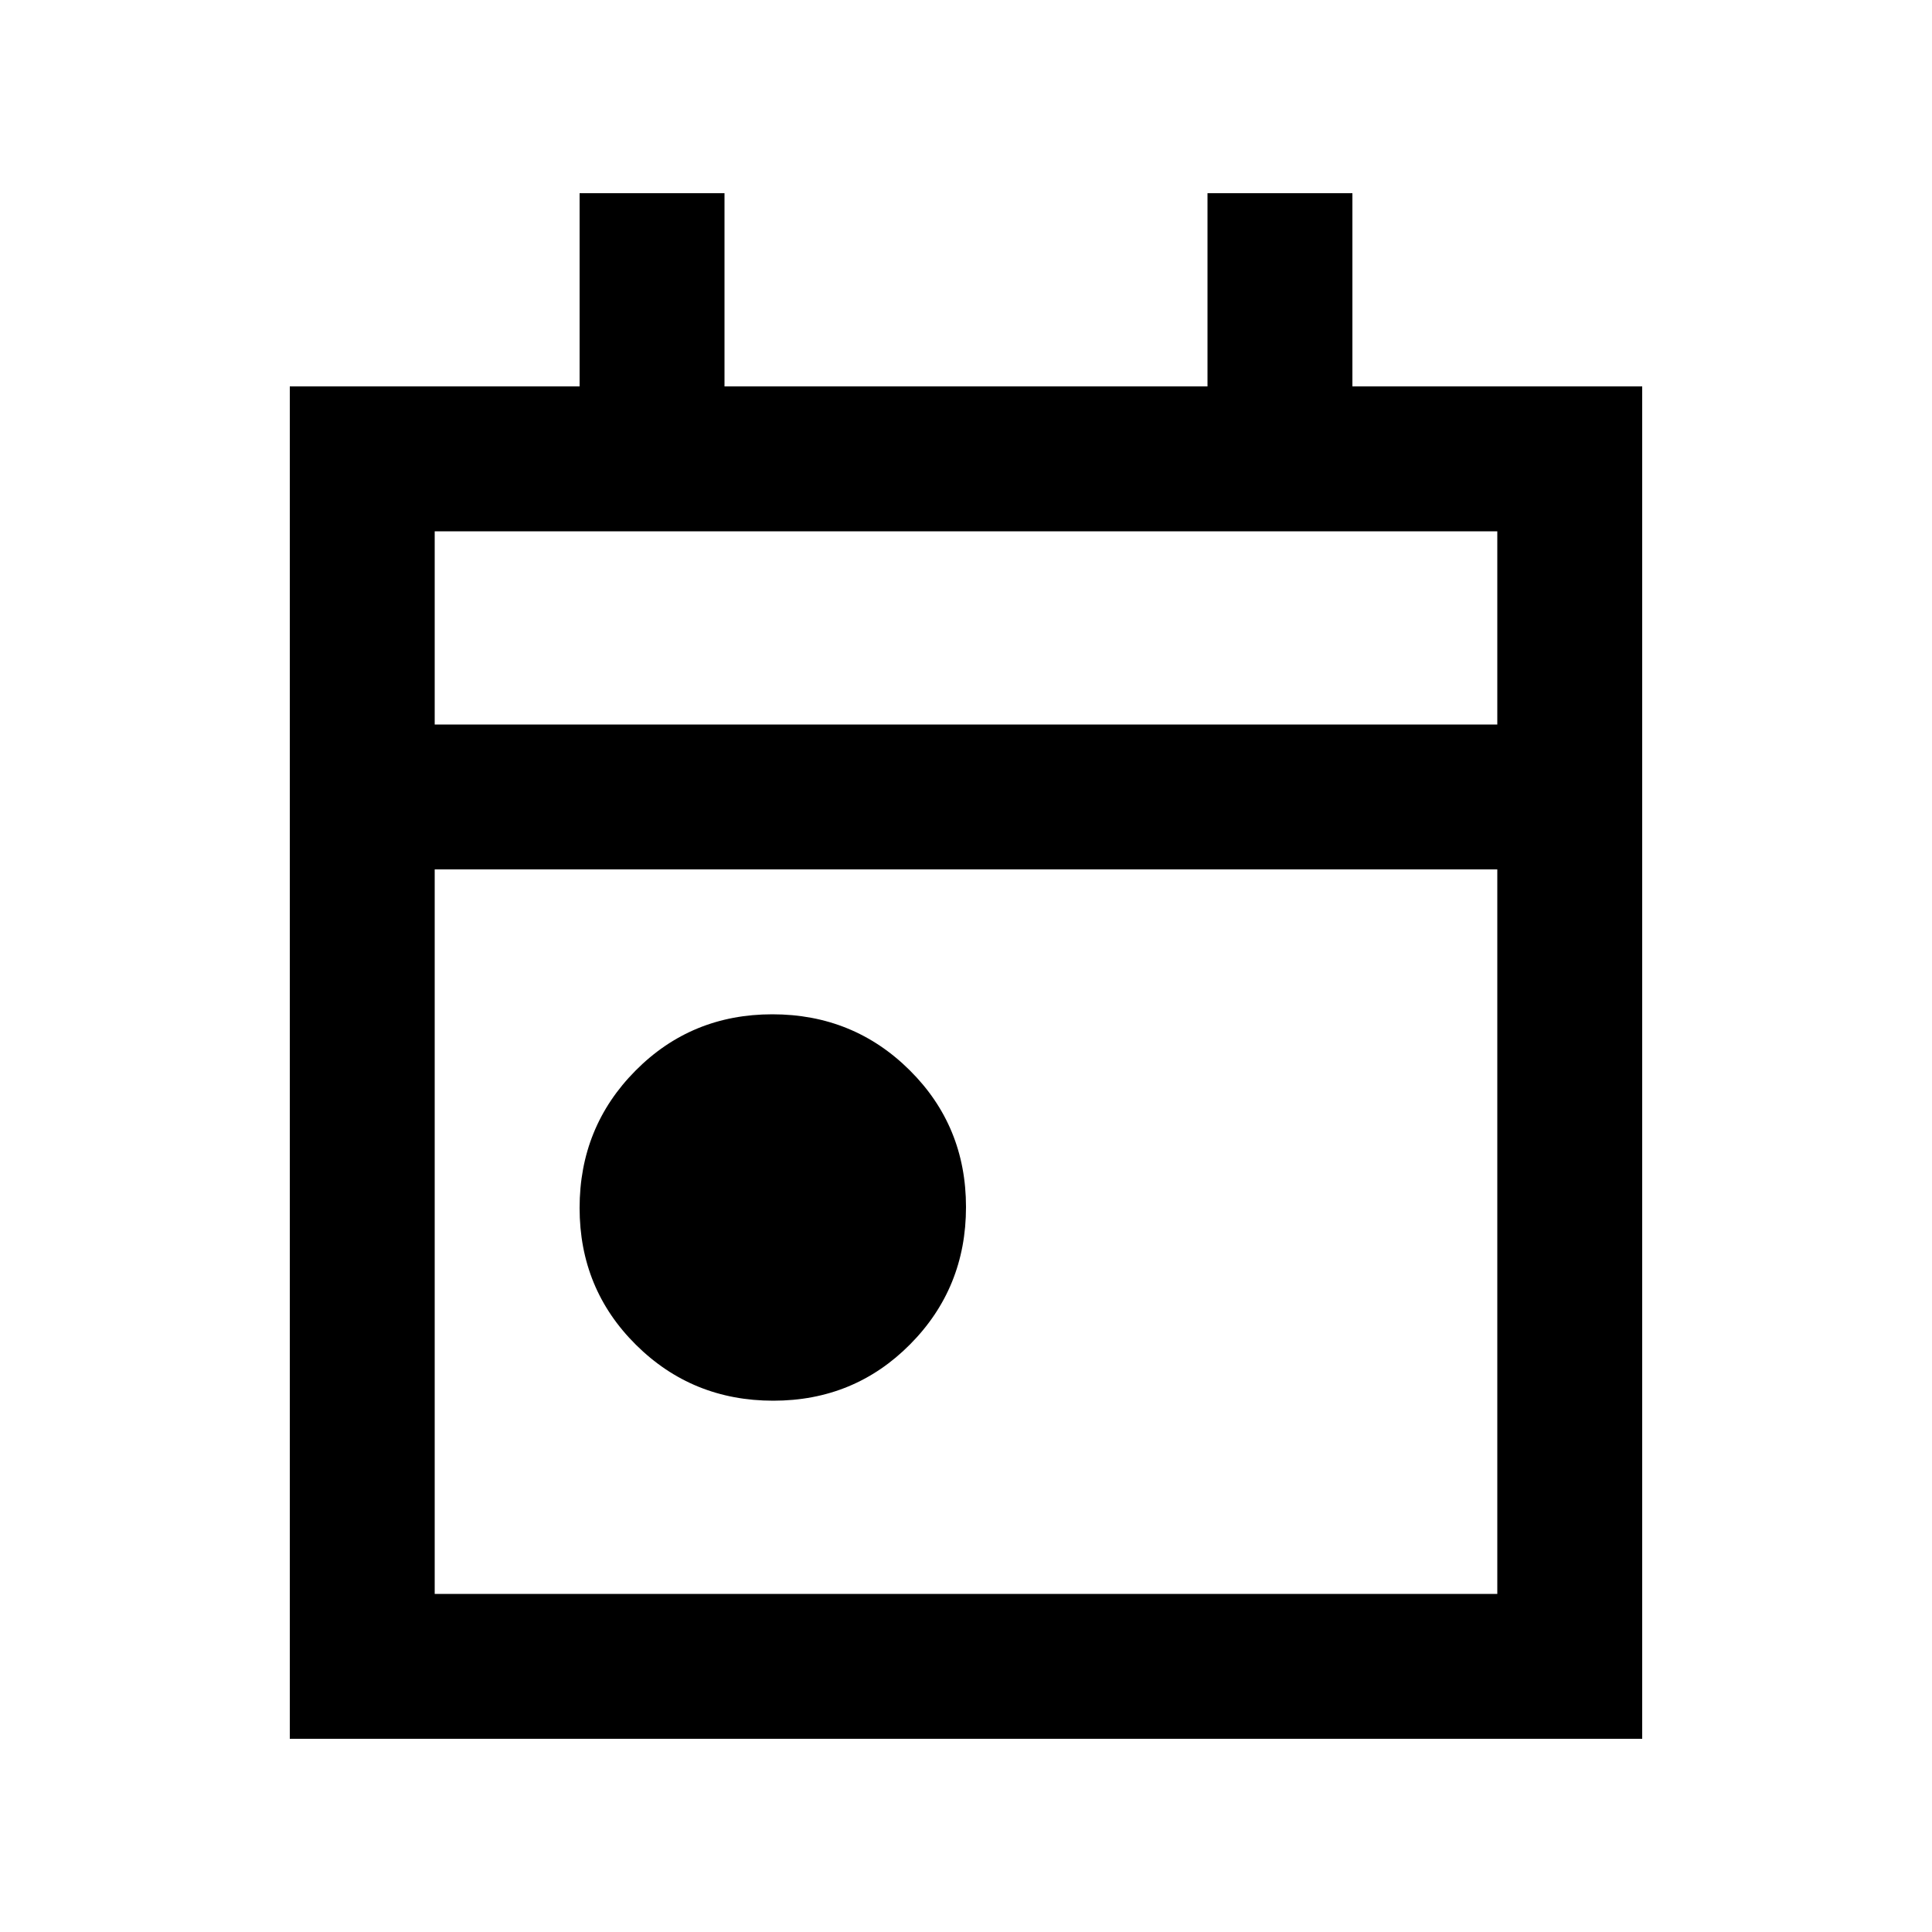 <svg xmlns="http://www.w3.org/2000/svg" height="20" viewBox="0 -960 960 960" width="20"><path d="M384.225-264Q344-264 316-291.775q-28-27.774-28-68Q288-400 315.775-428q27.774-28 68-28Q424-456 452-428.225q28 27.774 28 68Q480-320 452.225-292q-27.774 28-68 28ZM144-96v-672h144v-96h72v96h240v-96h72v96h144v672H144Zm72-72h528v-360H216v360Zm0-432h528v-96H216v96Zm0 0v-96 96Z"/></svg>